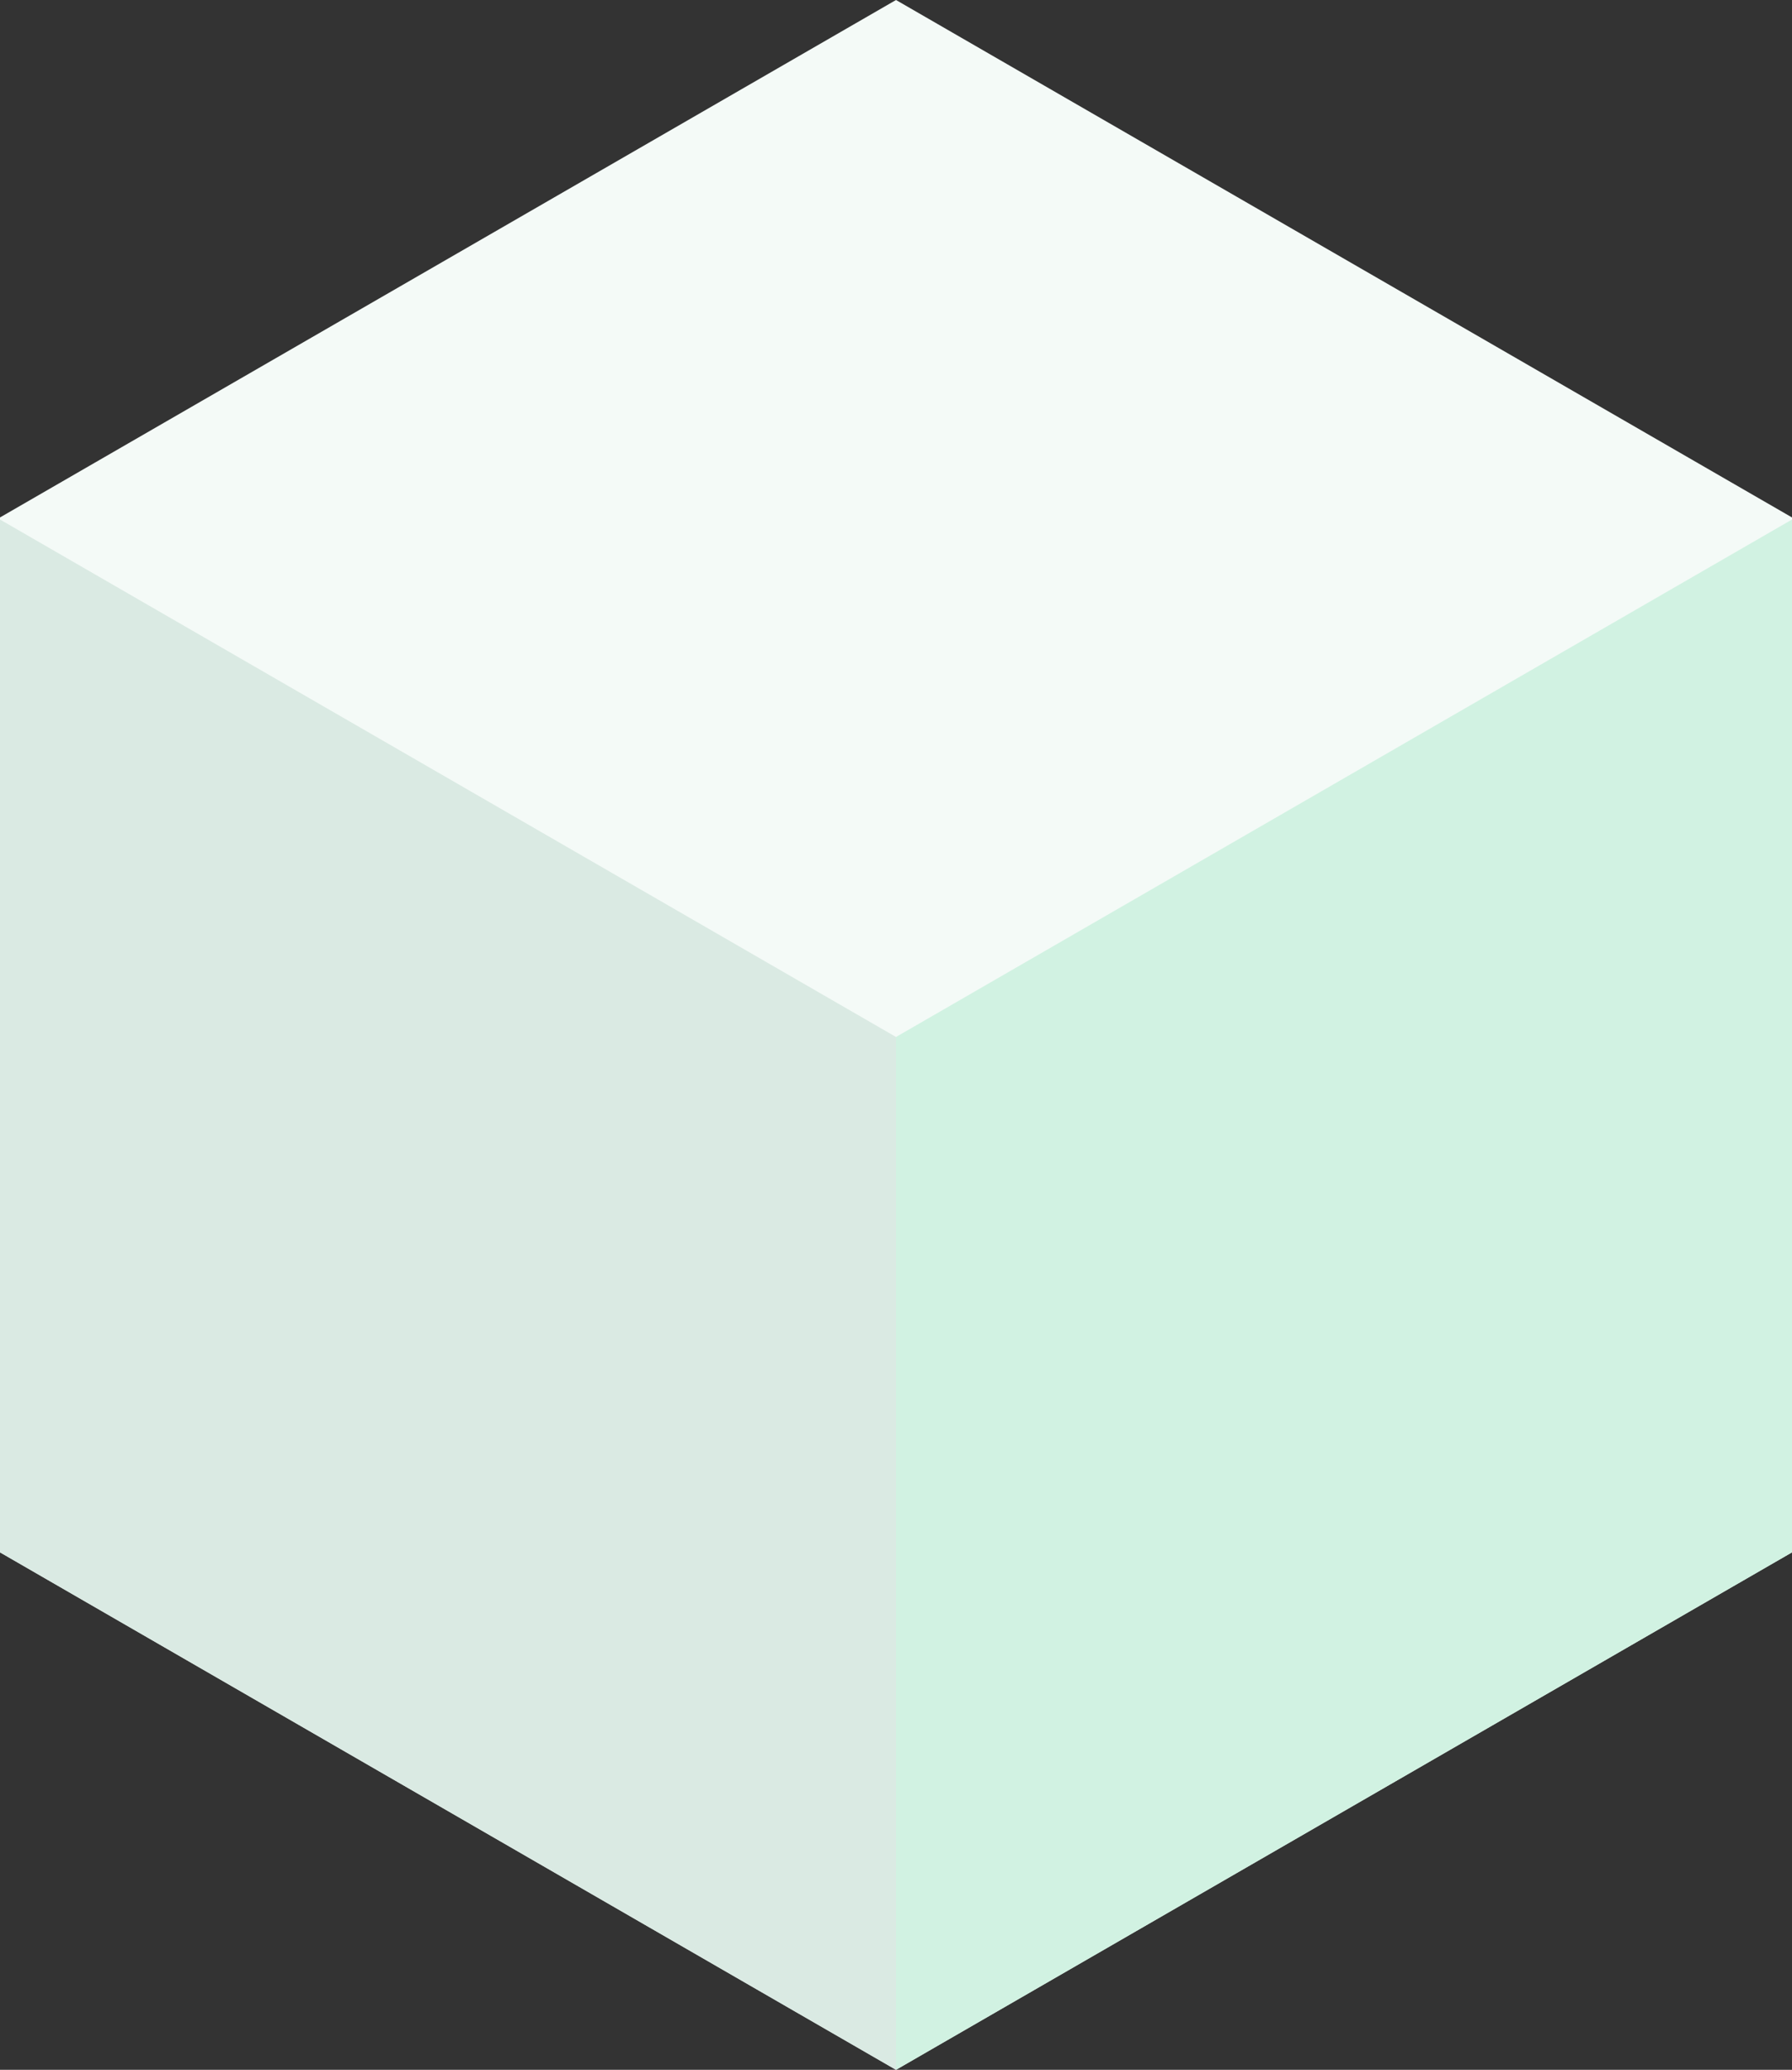 <?xml version="1.0" encoding="utf-8"?>
<!-- Generator: Adobe Illustrator 16.0.0, SVG Export Plug-In . SVG Version: 6.00 Build 0)  -->
<!DOCTYPE svg PUBLIC "-//W3C//DTD SVG 1.1//EN" "http://www.w3.org/Graphics/SVG/1.1/DTD/svg11.dtd">
<svg version="1.1" id="Layer_1" xmlns="http://www.w3.org/2000/svg" xmlns:xlink="http://www.w3.org/1999/xlink" x="0px" y="0px"
	 width="303.623px" height="350.593px" viewBox="0 0 303.623 350.593" enable-background="new 0 0 303.623 350.593"
	 xml:space="preserve">
<rect x="0" y="0" width="303.623" height="350.593" fill="#333333" stroke="none"/>
<g>
	<polygon fill="#F4FAF7" points="0,87.647 151.812,0 303.623,87.647 303.623,262.944 151.812,350.593 0,262.944 	"/>
	<polygon fill="#DAEAE3" points="0,88 0,262.944 151.812,350.593 151.812,175.647 	"/>
	<polygon fill="#D1F2E2" points="151.812,175.647 151.812,350.593 303.623,262.944 303.623,88 	"/>
</g>
</svg>

